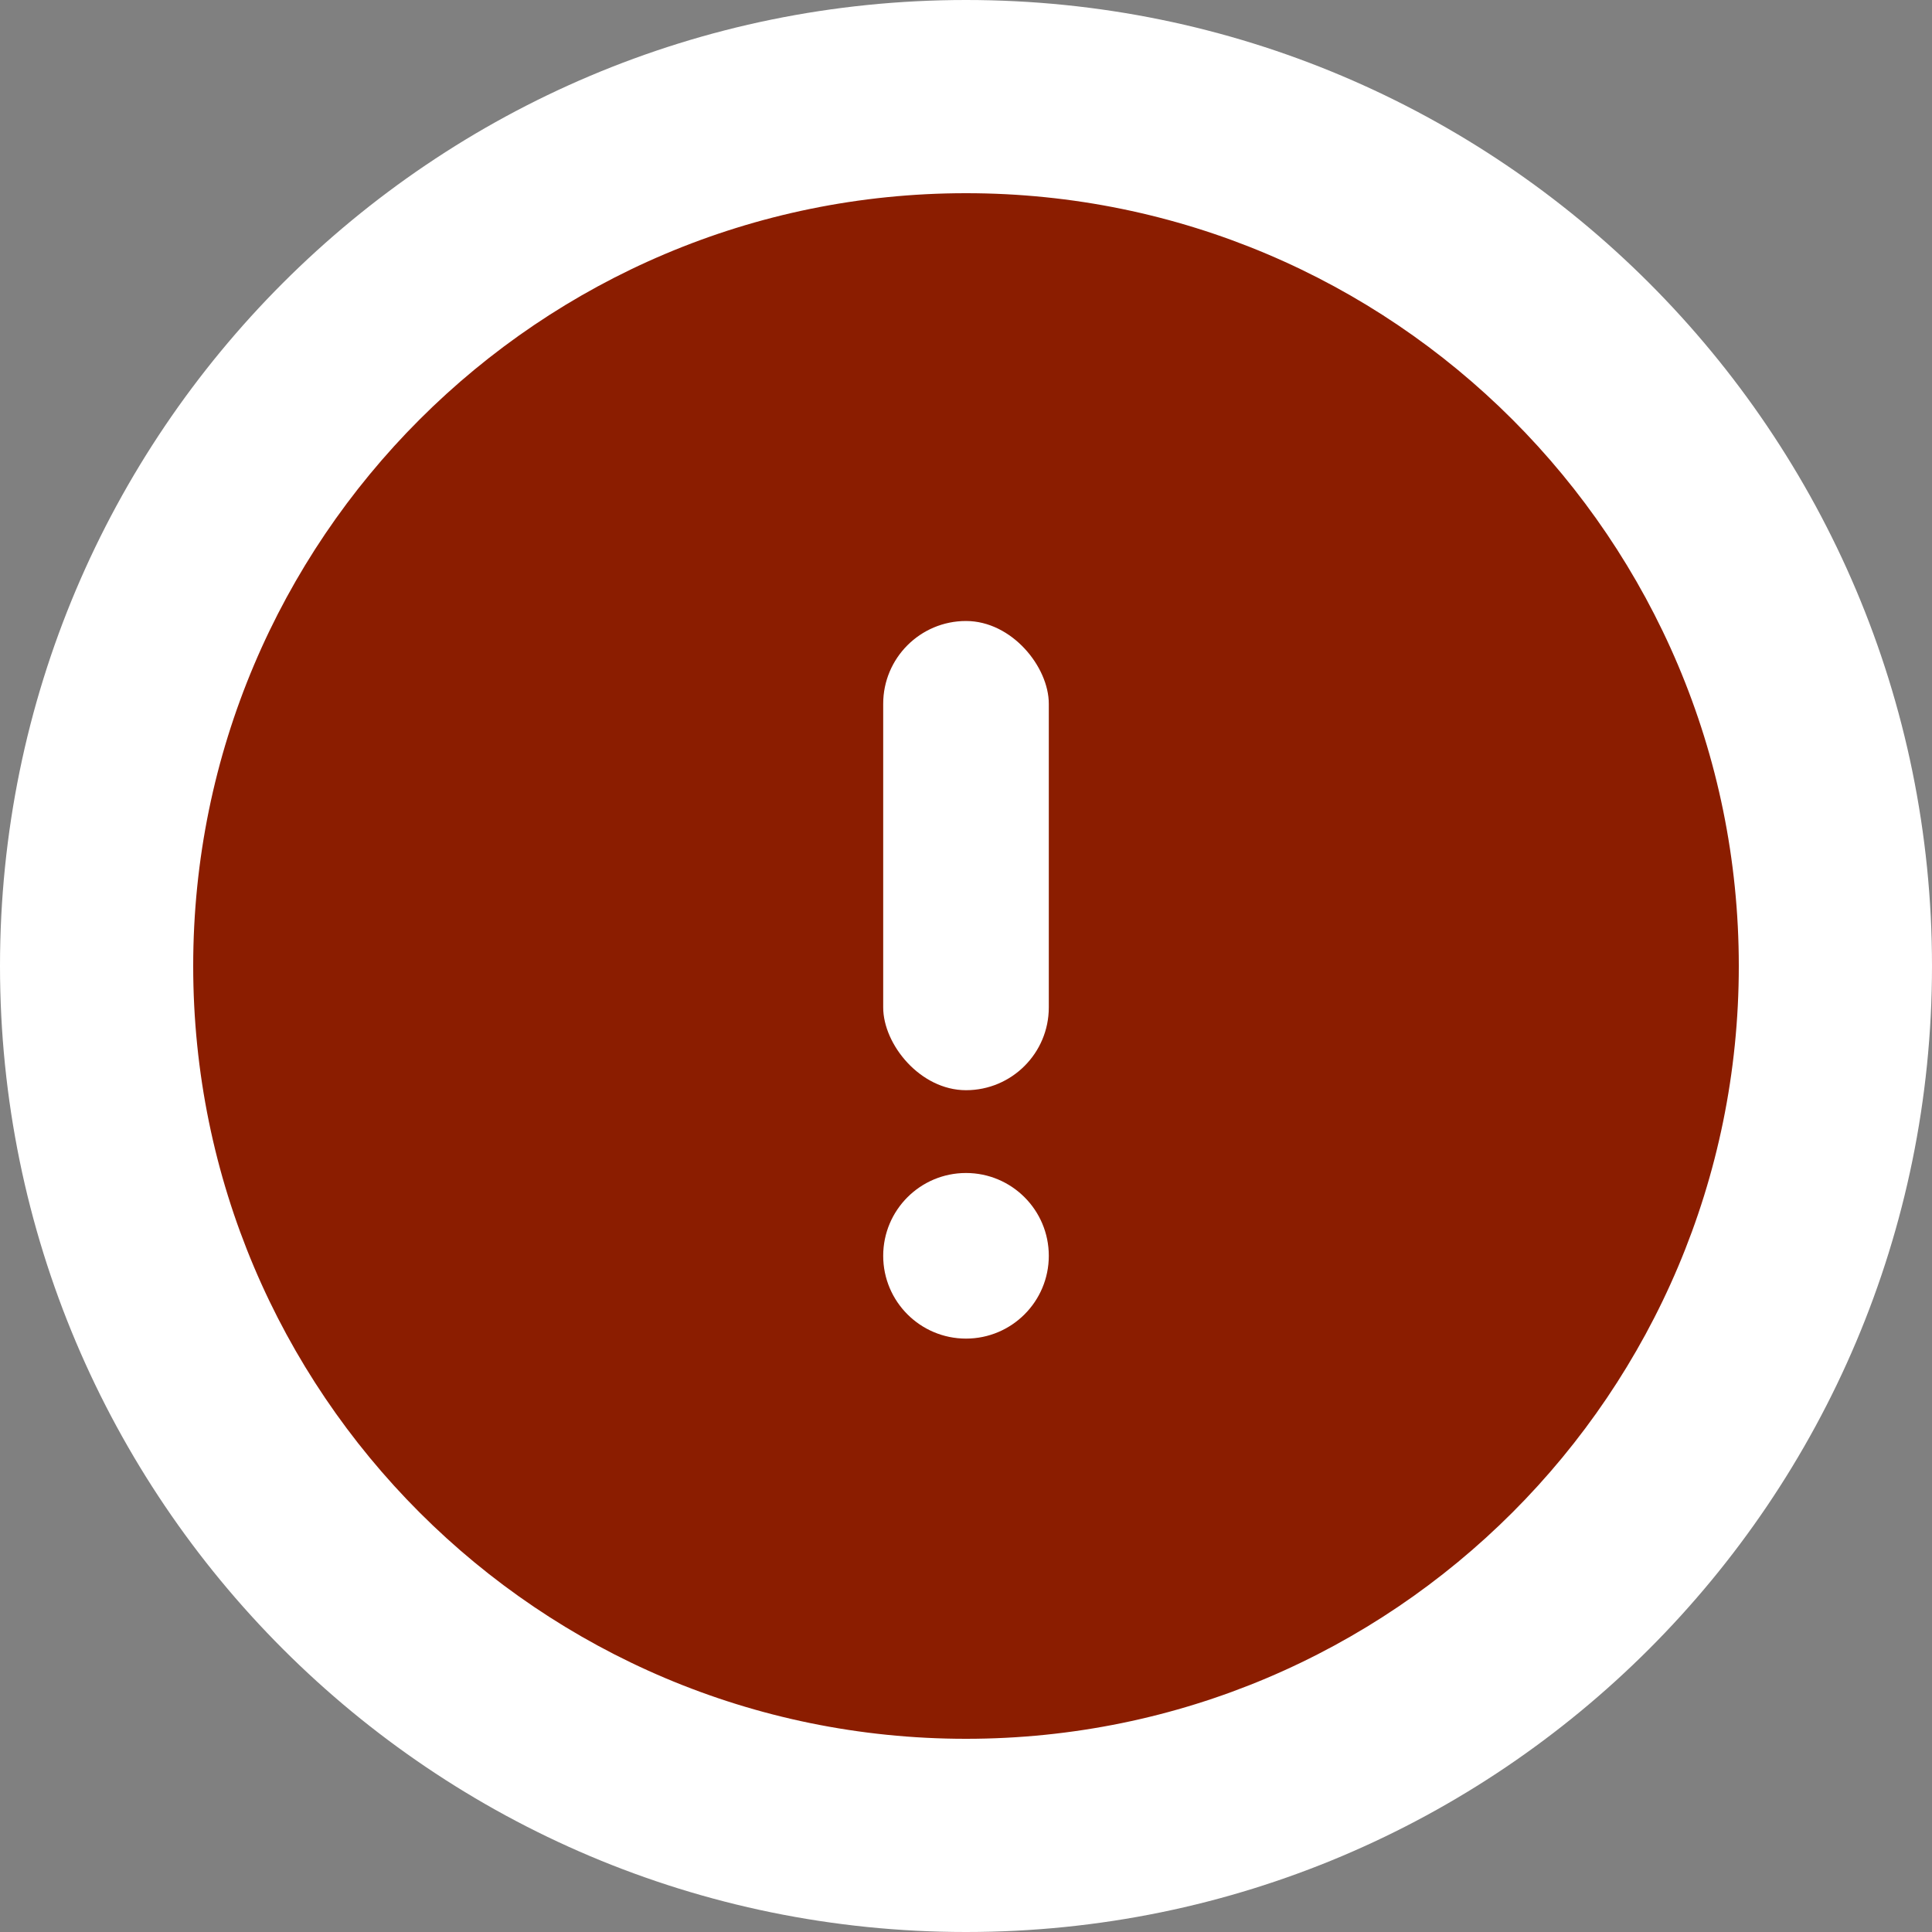 <?xml version="1.0" encoding="UTF-8"?>
<svg width="70px" height="70px" viewBox="0 0 70 70" version="1.1" xmlns="http://www.w3.org/2000/svg" xmlns:xlink="http://www.w3.org/1999/xlink">
    <rect x="0" y="0" width="70" height="70" fill="#808080" stroke="none"/>
    <title>7A735903-7731-4D46-B316-D3D7BE956636</title>
    <g id="Linking-Process" stroke="none" stroke-width="1" fill="none" fill-rule="evenodd">
        <g id="Linking-process-11" transform="translate(-685, -382)">
            <g id="Pop-up" transform="translate(530, 205)">
                <g id="icon_error" transform="translate(155, 177)">
                    <g id="dark/ok" transform="translate(5, 5.5)">
                        <circle id="Oval" fill="#8B1D00" cx="30" cy="30" r="30"></circle>
                        <g id="Group" transform="translate(27, 17)" fill="#FFFFFF">
                            <rect id="Rectangle" x="0" y="0" width="6" height="17" rx="3"></rect>
                            <circle id="Oval" cx="3" cy="23" r="3"></circle>
                        </g>
                    </g>
                    <path d="M35,63 C19.536,63 7,50.464 7,35 C7,19.536 19.536,7 35,7 C50.464,7 63,19.536 63,35 C63,50.464 50.464,63 35,63 M35,0 C15.67,0 0,15.67 0,35 C0,54.33 15.67,70 35,70 C54.33,70 70,54.33 70,35 C70,15.67 54.33,0 35,0" id="Fill-1" fill="#FFFFFF"></path>
                </g>
            </g>
        </g>
    </g>
</svg>